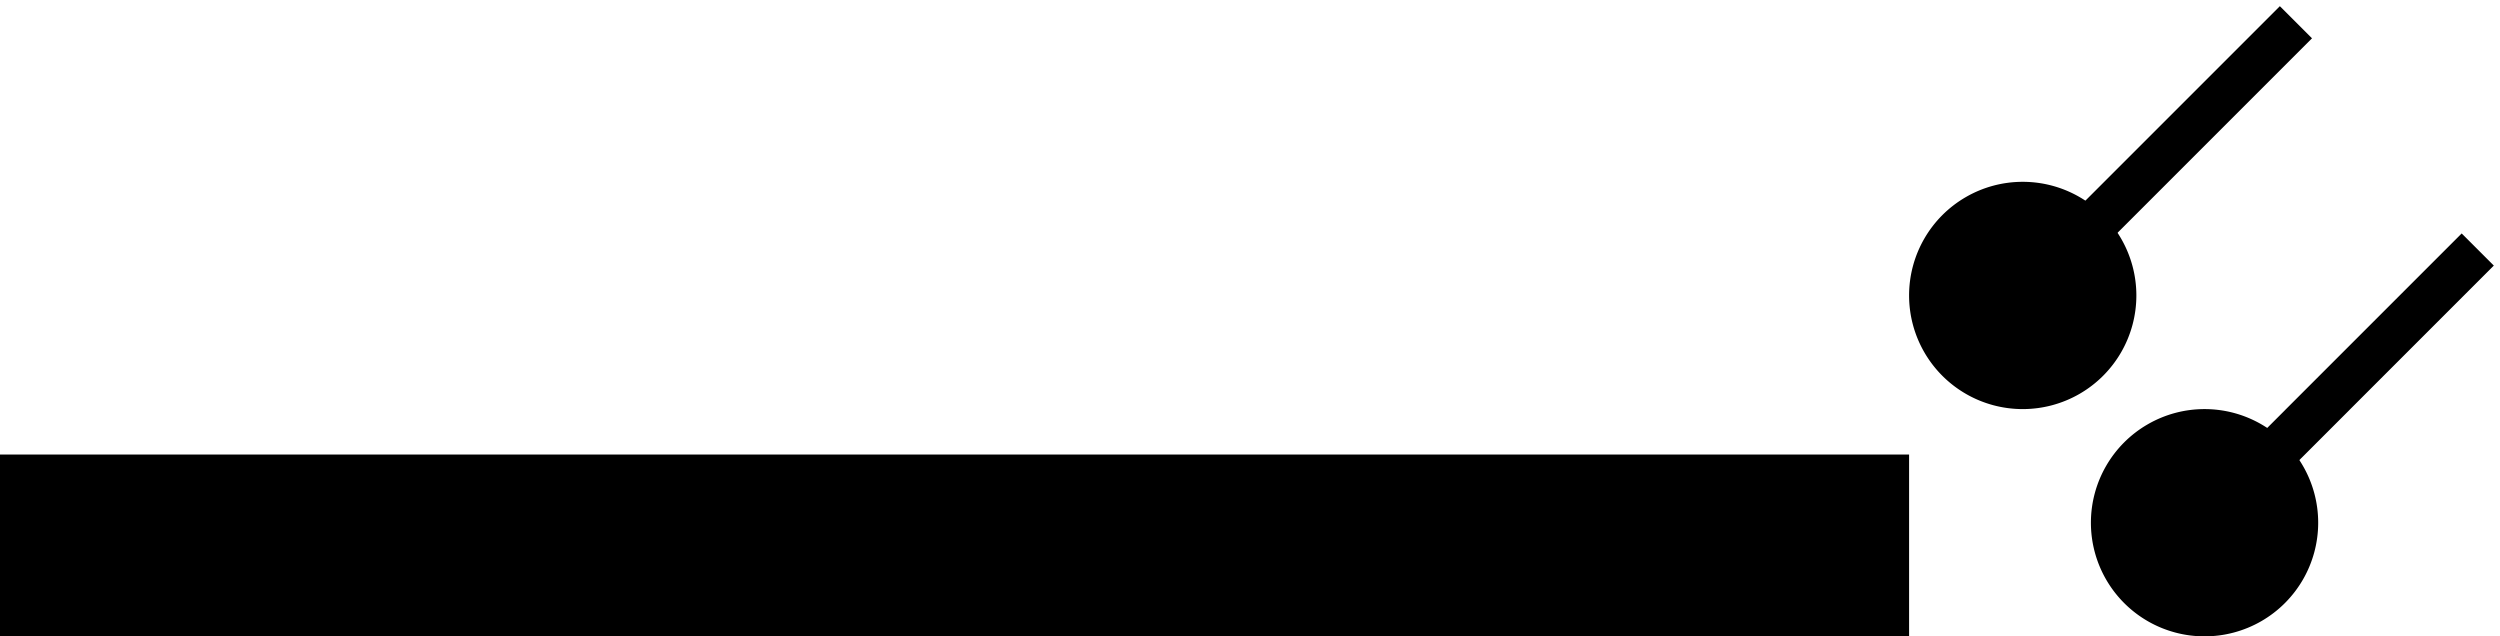 <svg xmlns="http://www.w3.org/2000/svg" version="1.0" width="55" height="14"><path d="M0 14h42v-4H0v4zM45.207 5.086l.707.707 4.95-4.95-.707-.707-4.95 4.95z"/><path d="M47 6.5a2.5 2.5 0 1 0-5 0 2.5 2.5 0 0 0 5 0zM49.207 10.086l.707.707 4.95-4.95-.707-.707-4.95 4.95z"/><path d="M51 11.5a2.5 2.5 0 1 0-5 0 2.5 2.5 0 0 0 5 0z"/></svg>